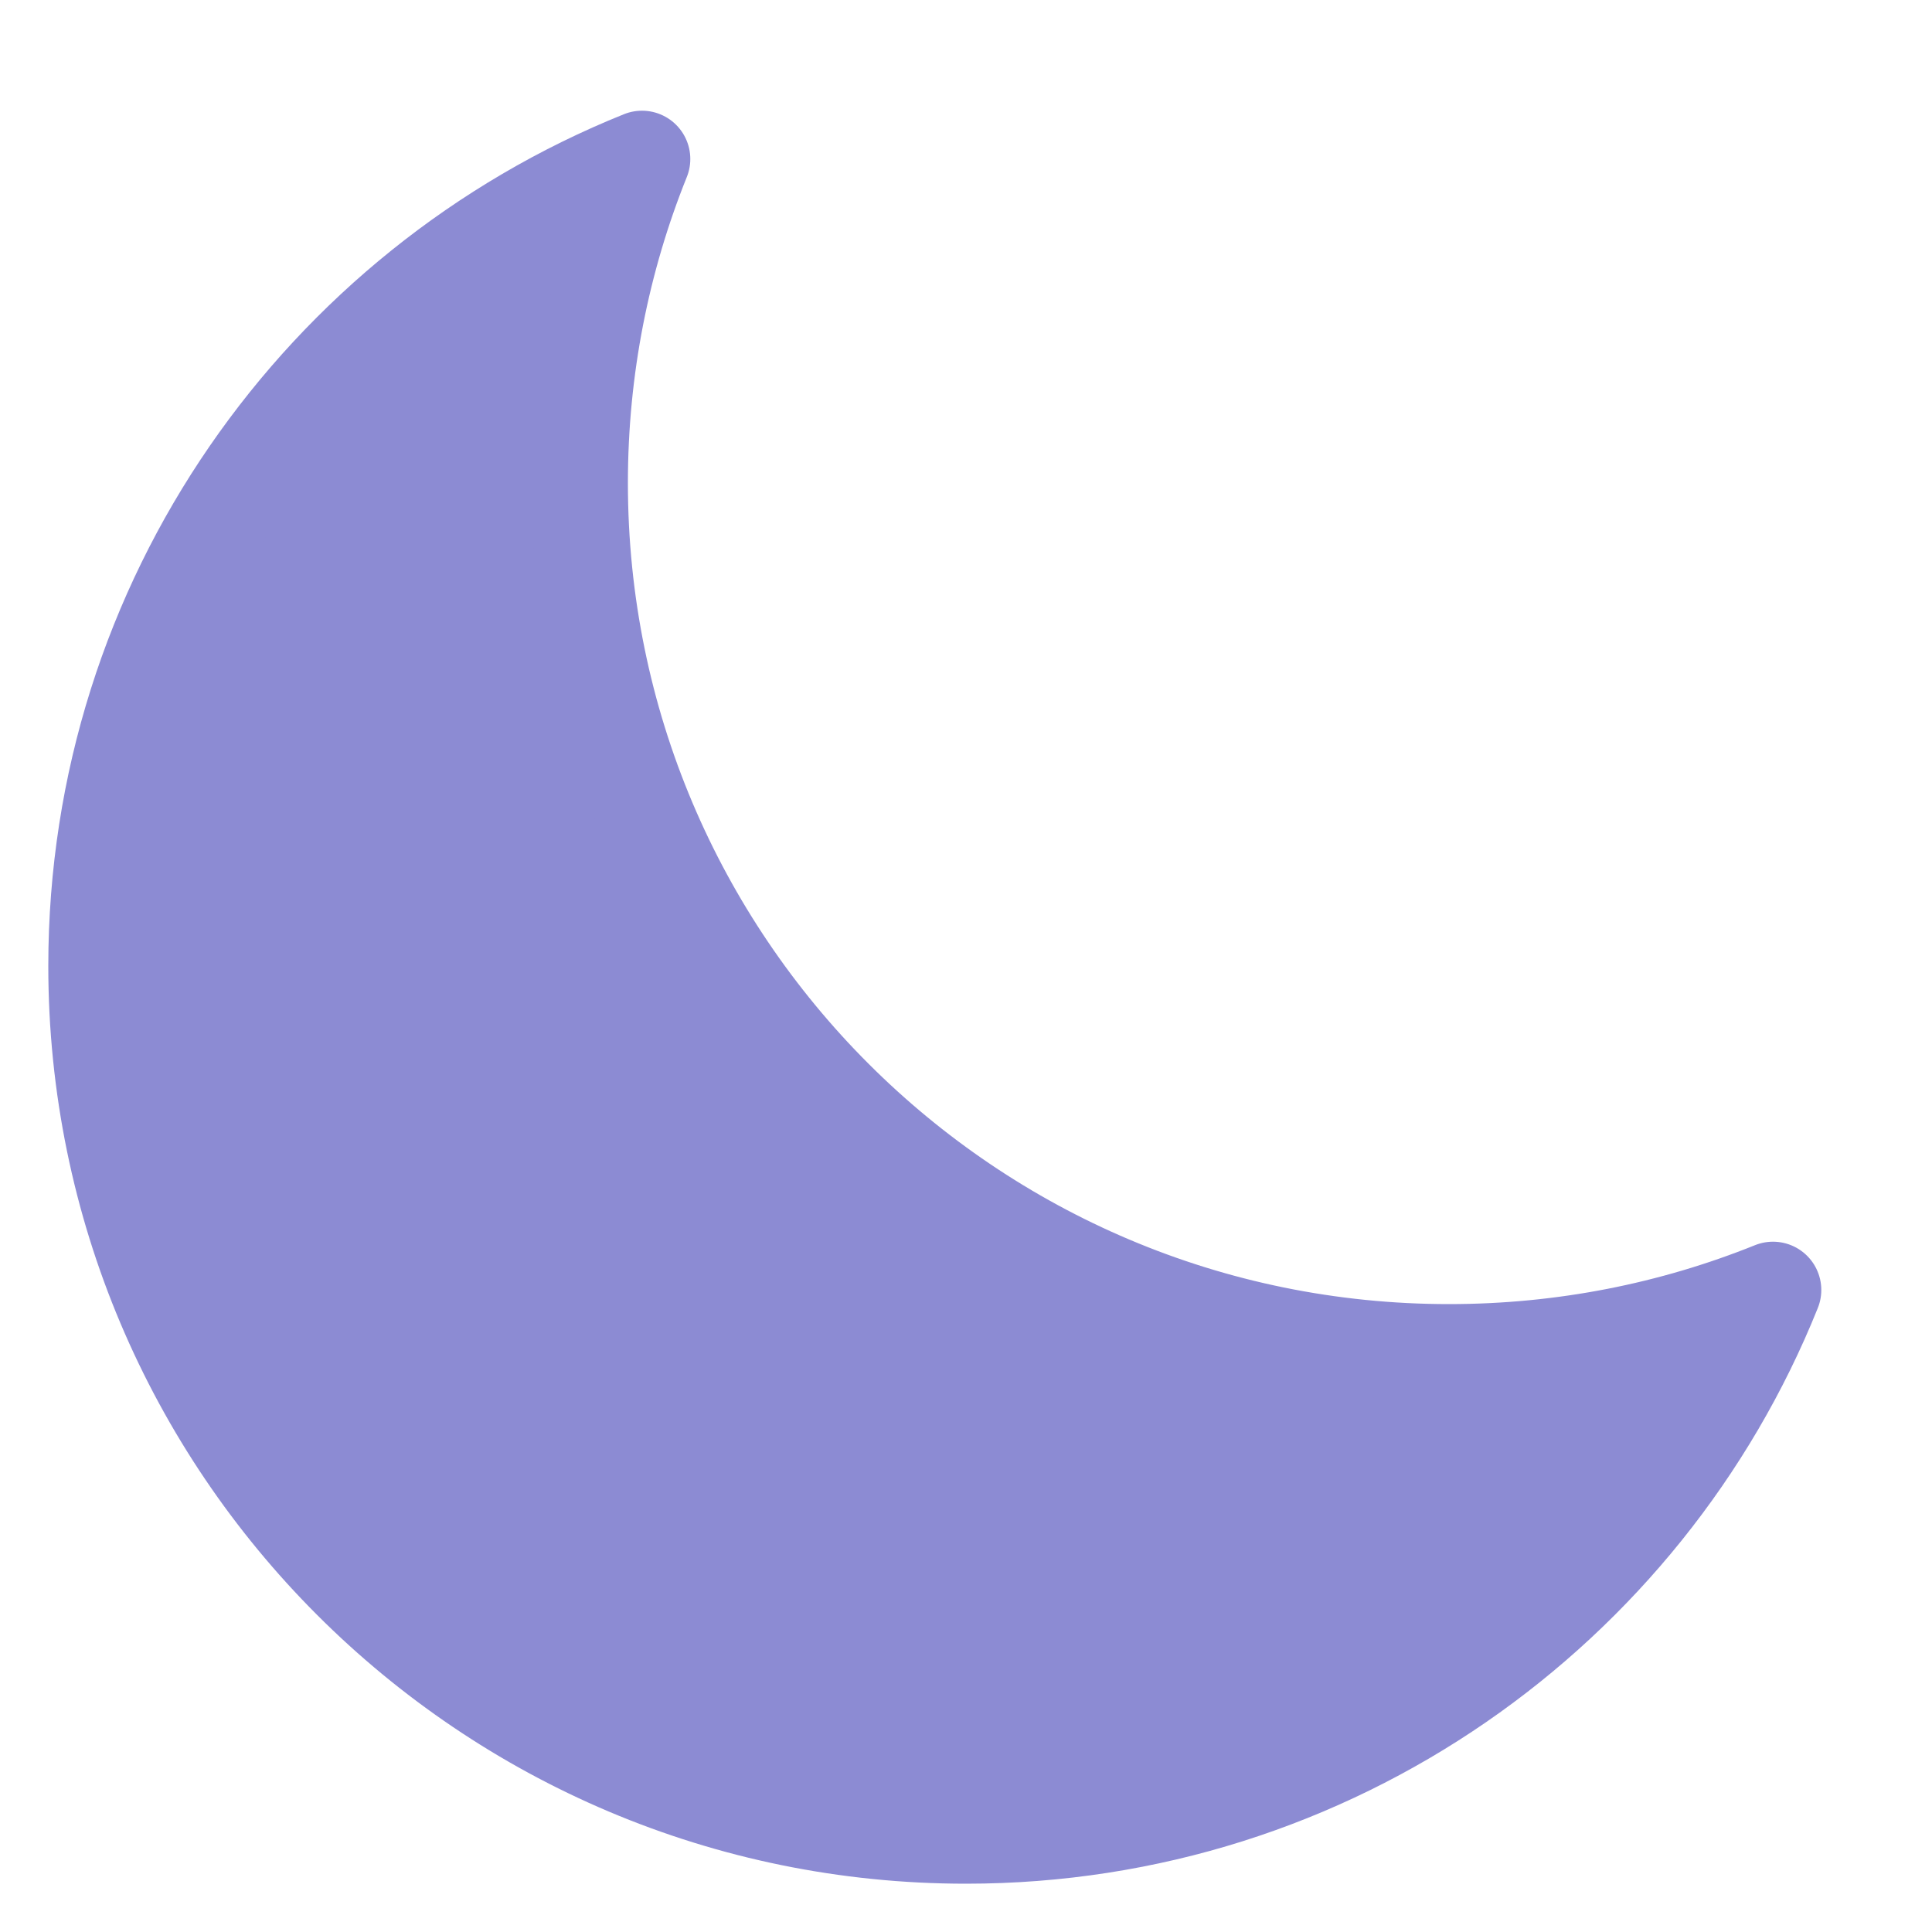 <svg width="11" height="11" viewBox="0 0 20 20" fill="#8C8BD3" xmlns="http://www.w3.org/2000/svg">
<path d="M18.354 13.354C17.318 13.771 16.186 14 15 14C10.029 14 6 9.97 6 5C6 3.814 6.229 2.682 6.646 1.646C3.336 2.976 1 6.215 1 10C1 14.97 5.029 19 10 19C13.785 19 17.024 16.663 18.354 13.354Z" stroke="#8C8BD3" stroke-width="1" stroke-linecap="round" stroke-linejoin="round"/>
</svg>
